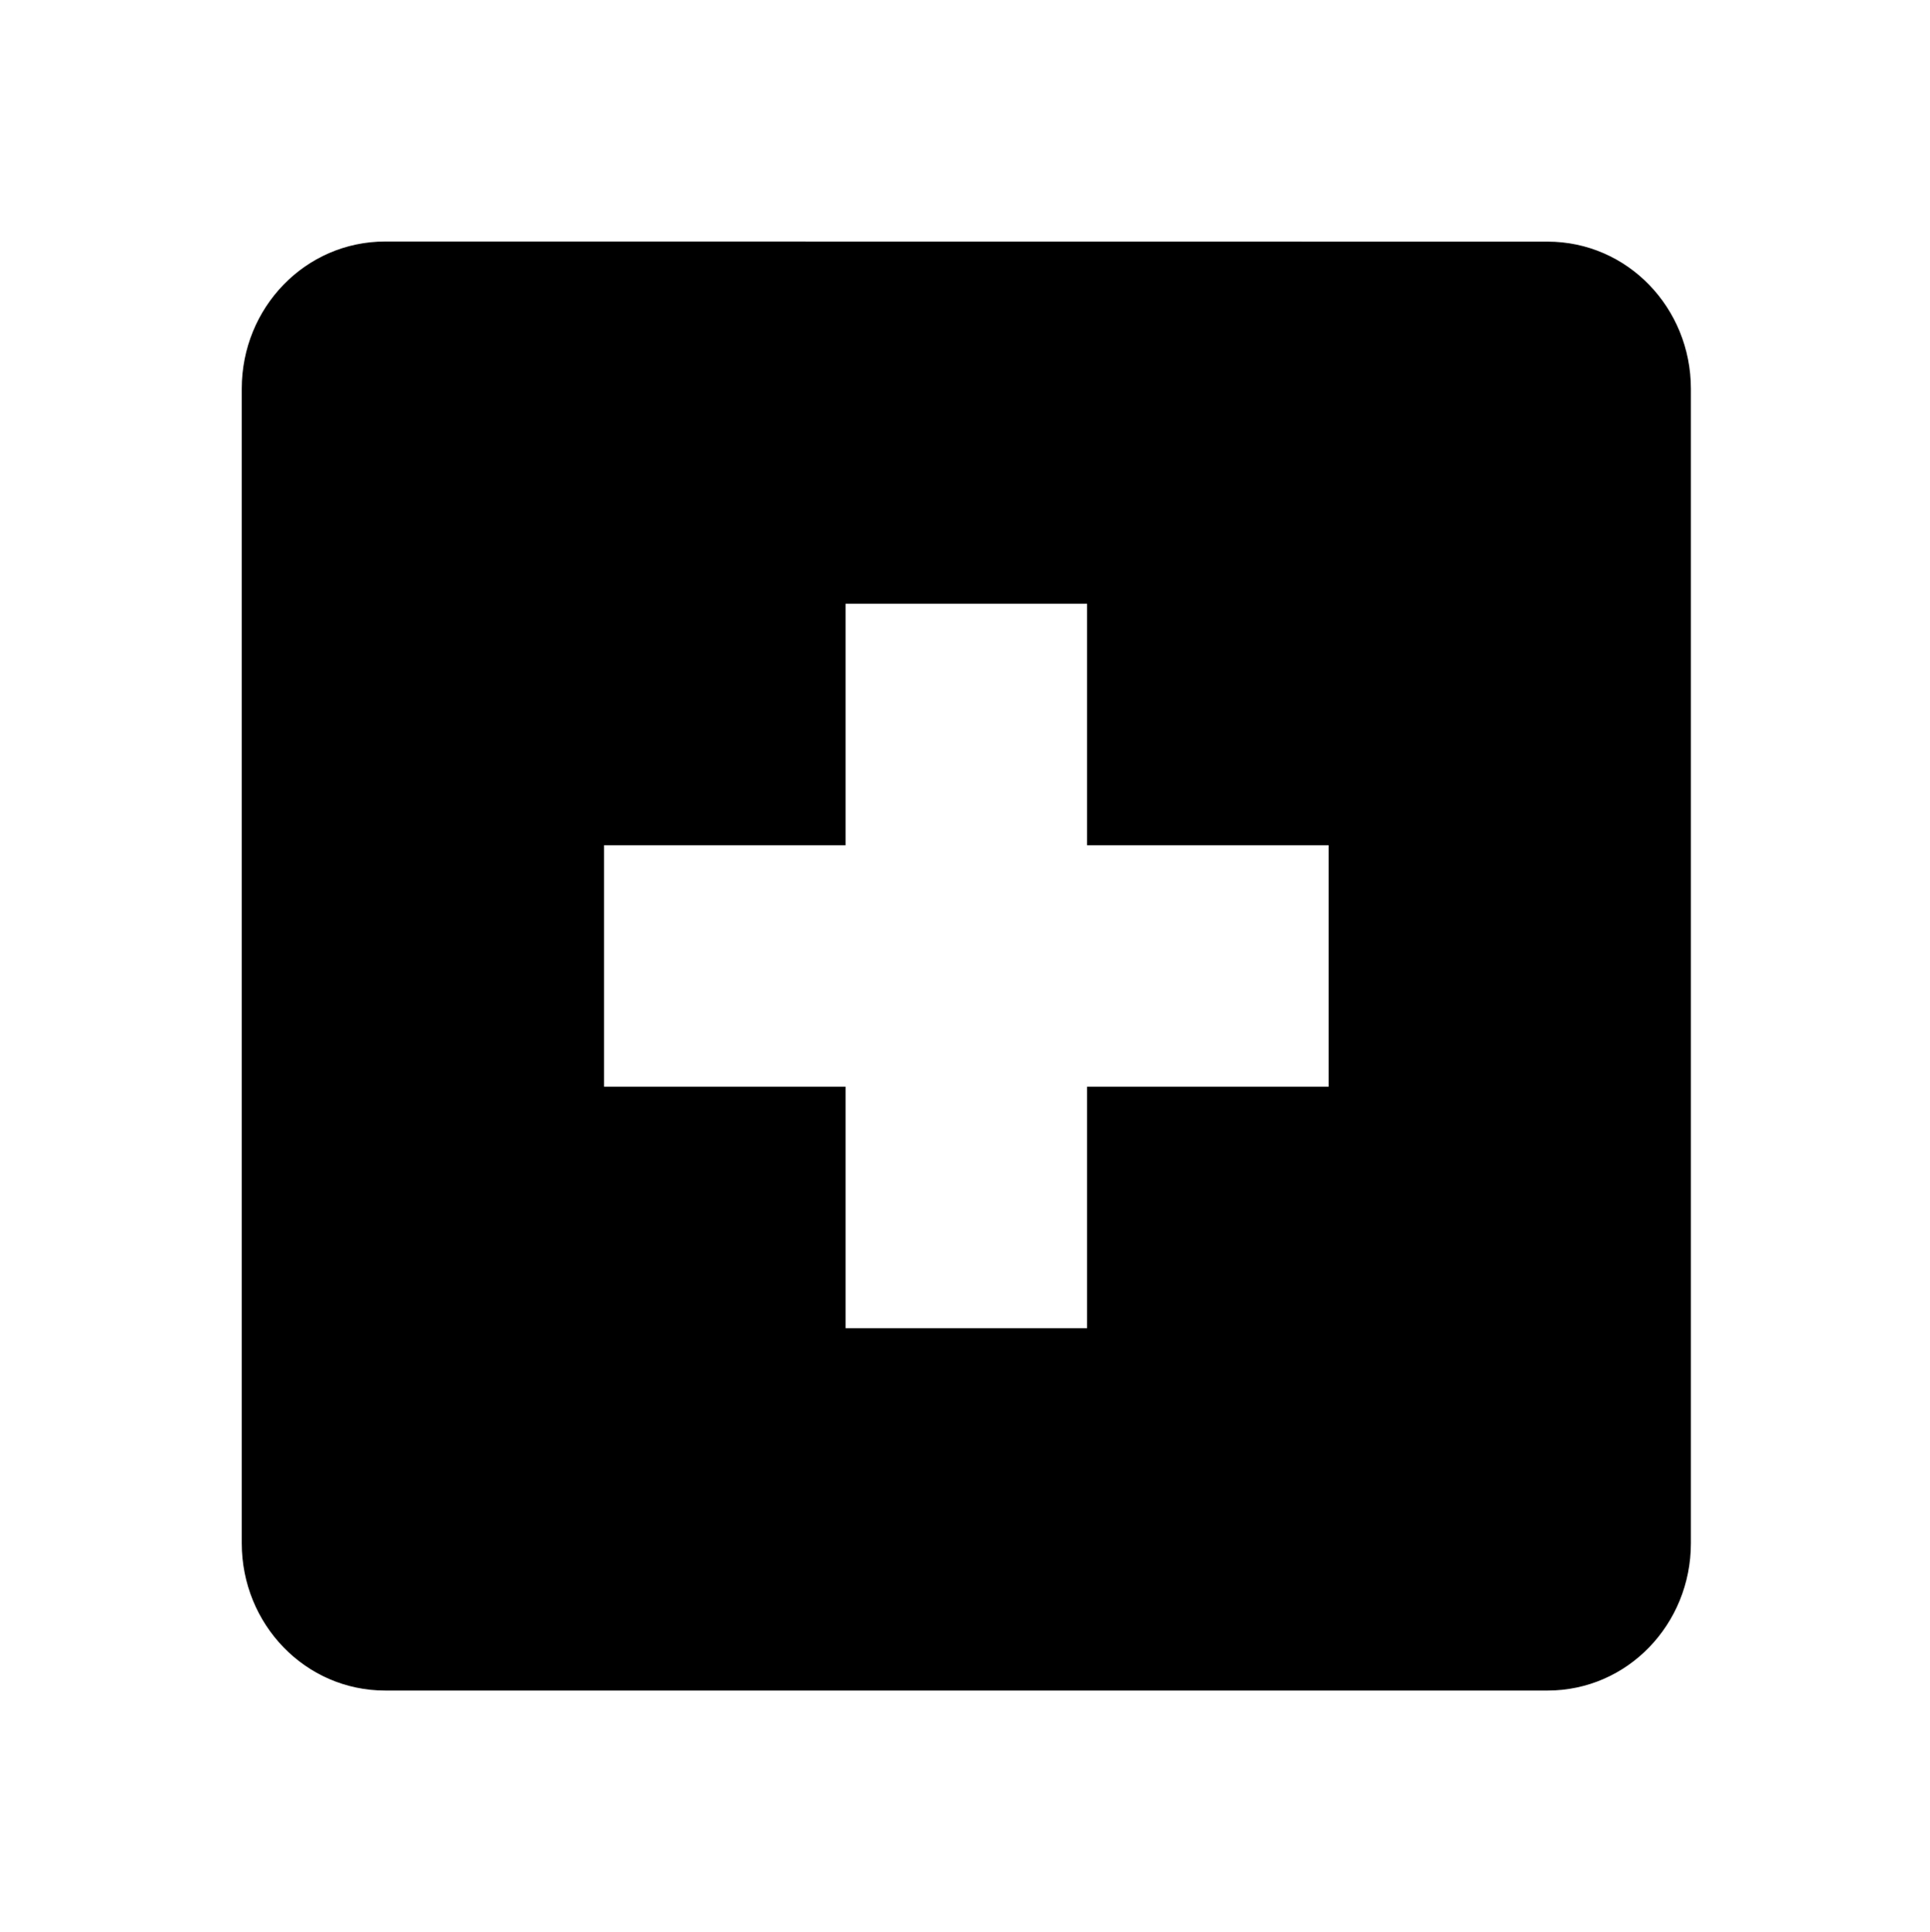 <svg xmlns="http://www.w3.org/2000/svg" width="17.047" height="17.067" viewBox="0 0 15.982 16">
    <title>
        Gnome Symbolic Icon Theme
    </title>
    <path d="M3.19 2c-.663 0-1.188.549-1.188 1.219v9.562c0 .67.525 1.22 1.188 1.22h9.625c.663 0 1.187-.55 1.187-1.22V3.22c0-.67-.524-1.219-1.187-1.219zm3.812 3h2v2h2v2h-2v2h-2V9h-2V7h2z"/>
</svg>
